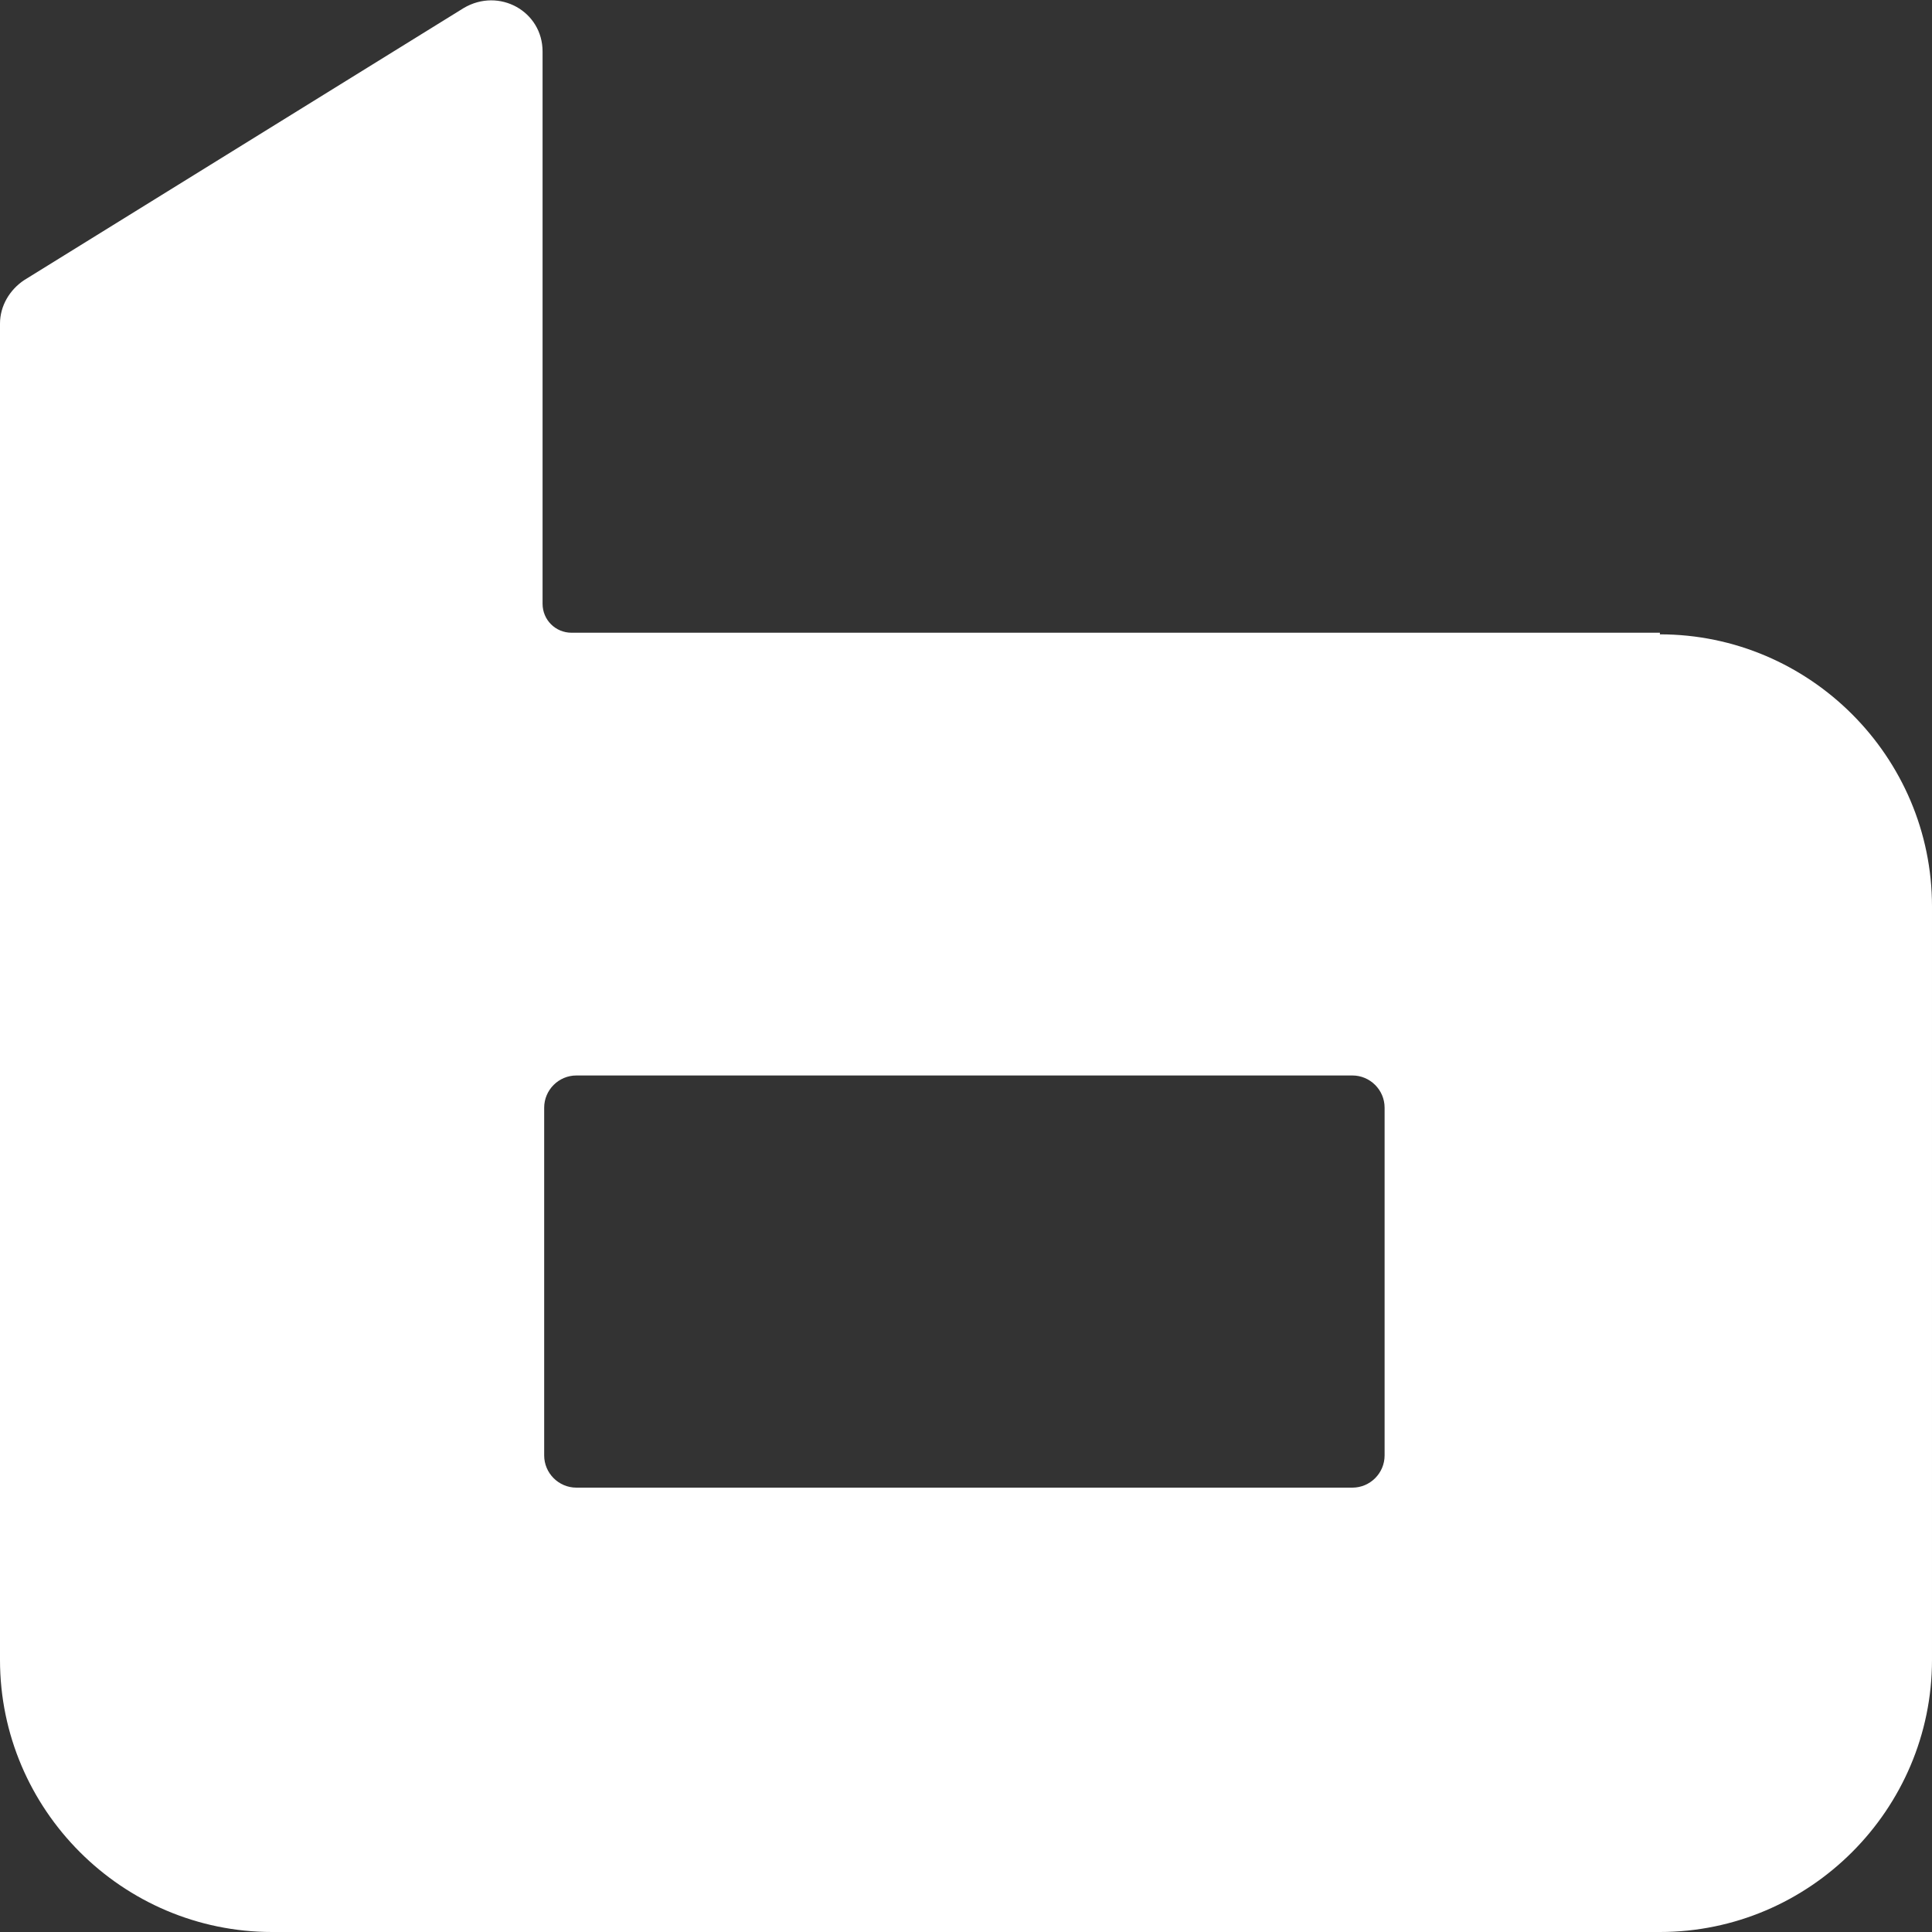 <?xml version="1.0" encoding="UTF-8"?>
<svg id="Layer_2" xmlns="http://www.w3.org/2000/svg" viewBox="0 0 12 12">
  <rect x="0" y="0" width="12" height="12" fill="#333333" stroke="none"/>
  <defs>
    <style>.cls-1{fill:#fff;stroke-width:0px;}</style>
  </defs>
  <g id="_격리_모드">
    <path class="cls-1"
      d="m10.31,3.93H3.55c-.1,0-.18-.08-.18-.18V.32c0-.25-.27-.4-.49-.27L.15,1.74c-.09.06-.15.16-.15.27v8.3c0,.93.76,1.69,1.69,1.69h8.62c.93,0,1.69-.76,1.69-1.69v-4.68c0-.93-.76-1.69-1.69-1.69Zm-1.71,2.95v2.16c0,.11-.09.2-.2.2H3.58c-.11,0-.2-.09-.2-.2v-2.16c0-.11.09-.2.2-.2h4.82c.11,0,.2.09.2.2Z" />
  </g>
</svg>